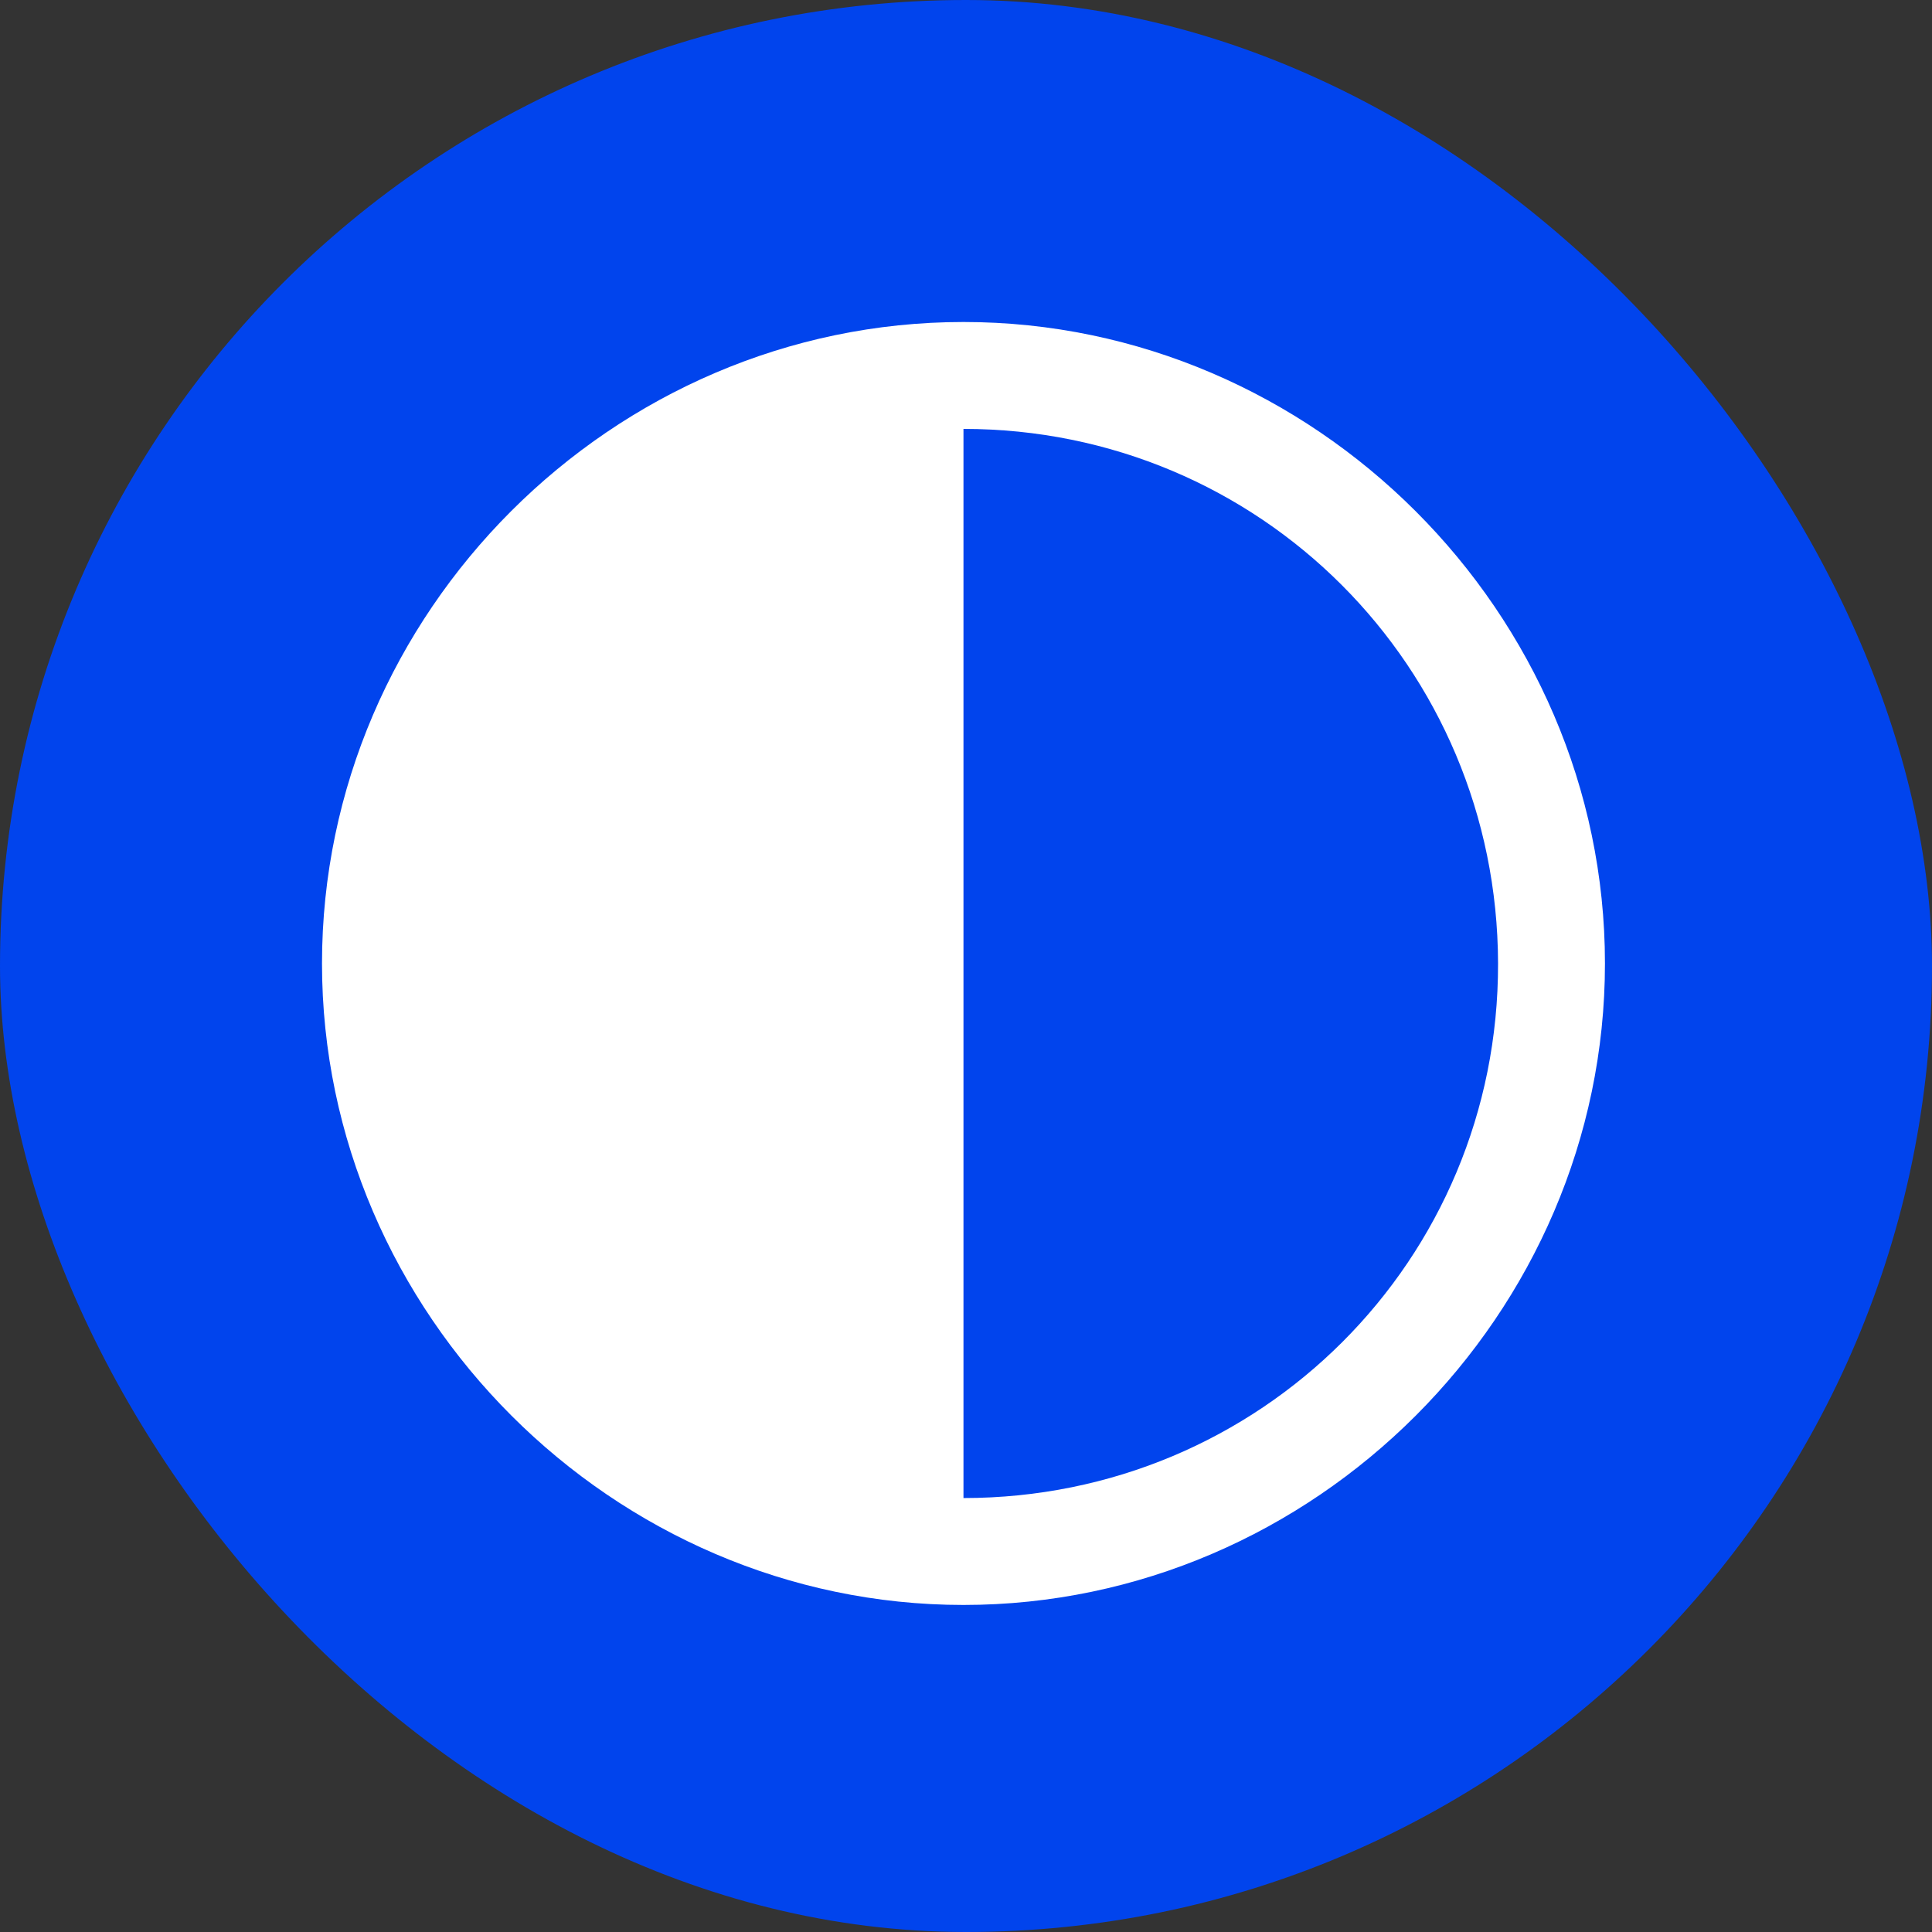 <svg width="36" height="36" viewBox="0 0 36 36" fill="none" xmlns="http://www.w3.org/2000/svg">
<rect x="0" y="0" width="36" height="36" fill="#333333" stroke="none"/>
<rect width="36" height="36" rx="18" fill="#0144ED"/>
<g clip-path="url(#clip0_11_6763)">
<path d="M17.953 29.906C24.492 29.906 29.906 24.48 29.906 17.953C29.906 11.414 24.48 6 17.953 6C11.414 6 6 11.414 6 17.953C6 24.48 11.426 29.906 17.953 29.906ZM17.953 27.914V7.992C23.473 7.992 27.902 12.422 27.914 17.953C27.926 23.484 23.484 27.914 17.953 27.914Z" fill="white"/>
</g>
<defs>
<clipPath id="clip0_11_6763">
<rect width="23.906" height="23.918" fill="white" transform="translate(6 6)"/>
</clipPath>
</defs>
</svg>
